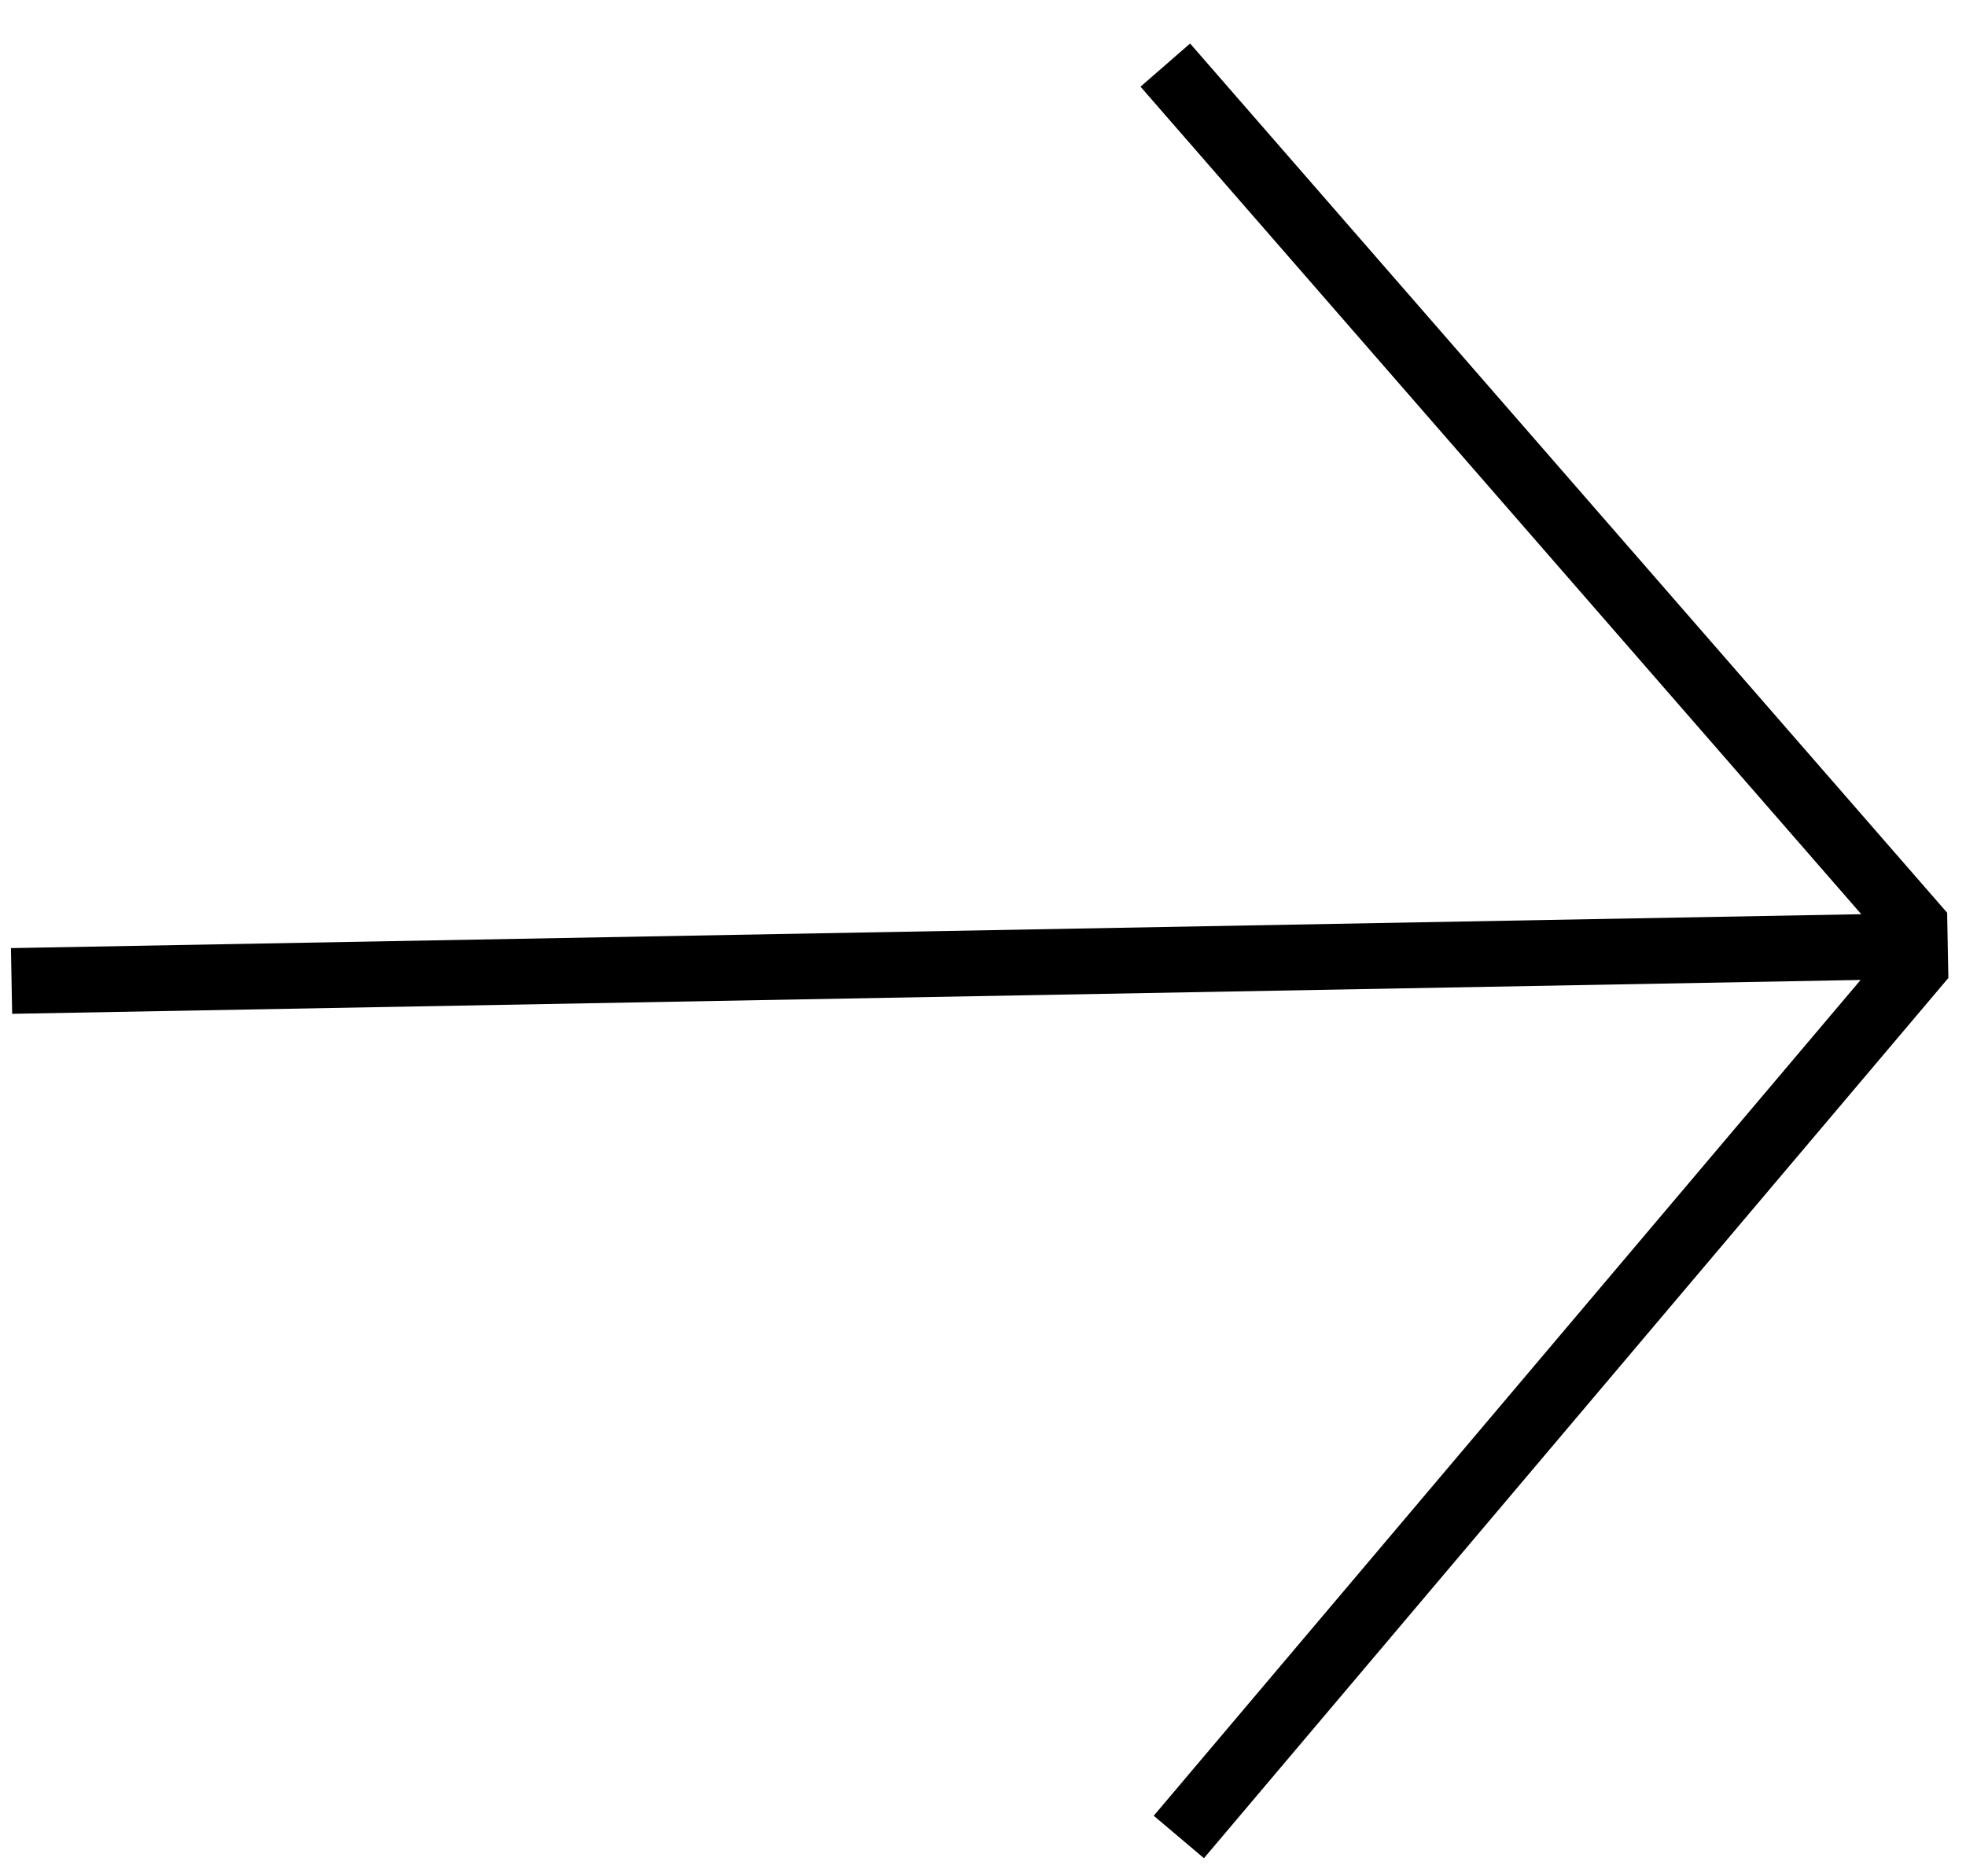 <svg width="44" height="42" viewBox="0 0 44 42" xmlns="http://www.w3.org/2000/svg">
<path fill-rule="evenodd" clip-rule="evenodd" d="M25.525 1.94L41.656 20.464L0.245 21.223L0.272 22.694L41.641 21.936L25.821 40.645L26.945 41.595L43.598 21.9L43.605 21.9L43.605 21.891L43.605 21.891L43.605 21.891L43.578 20.429L43.576 20.429L26.635 0.974L25.525 1.94Z"/>
</svg>
